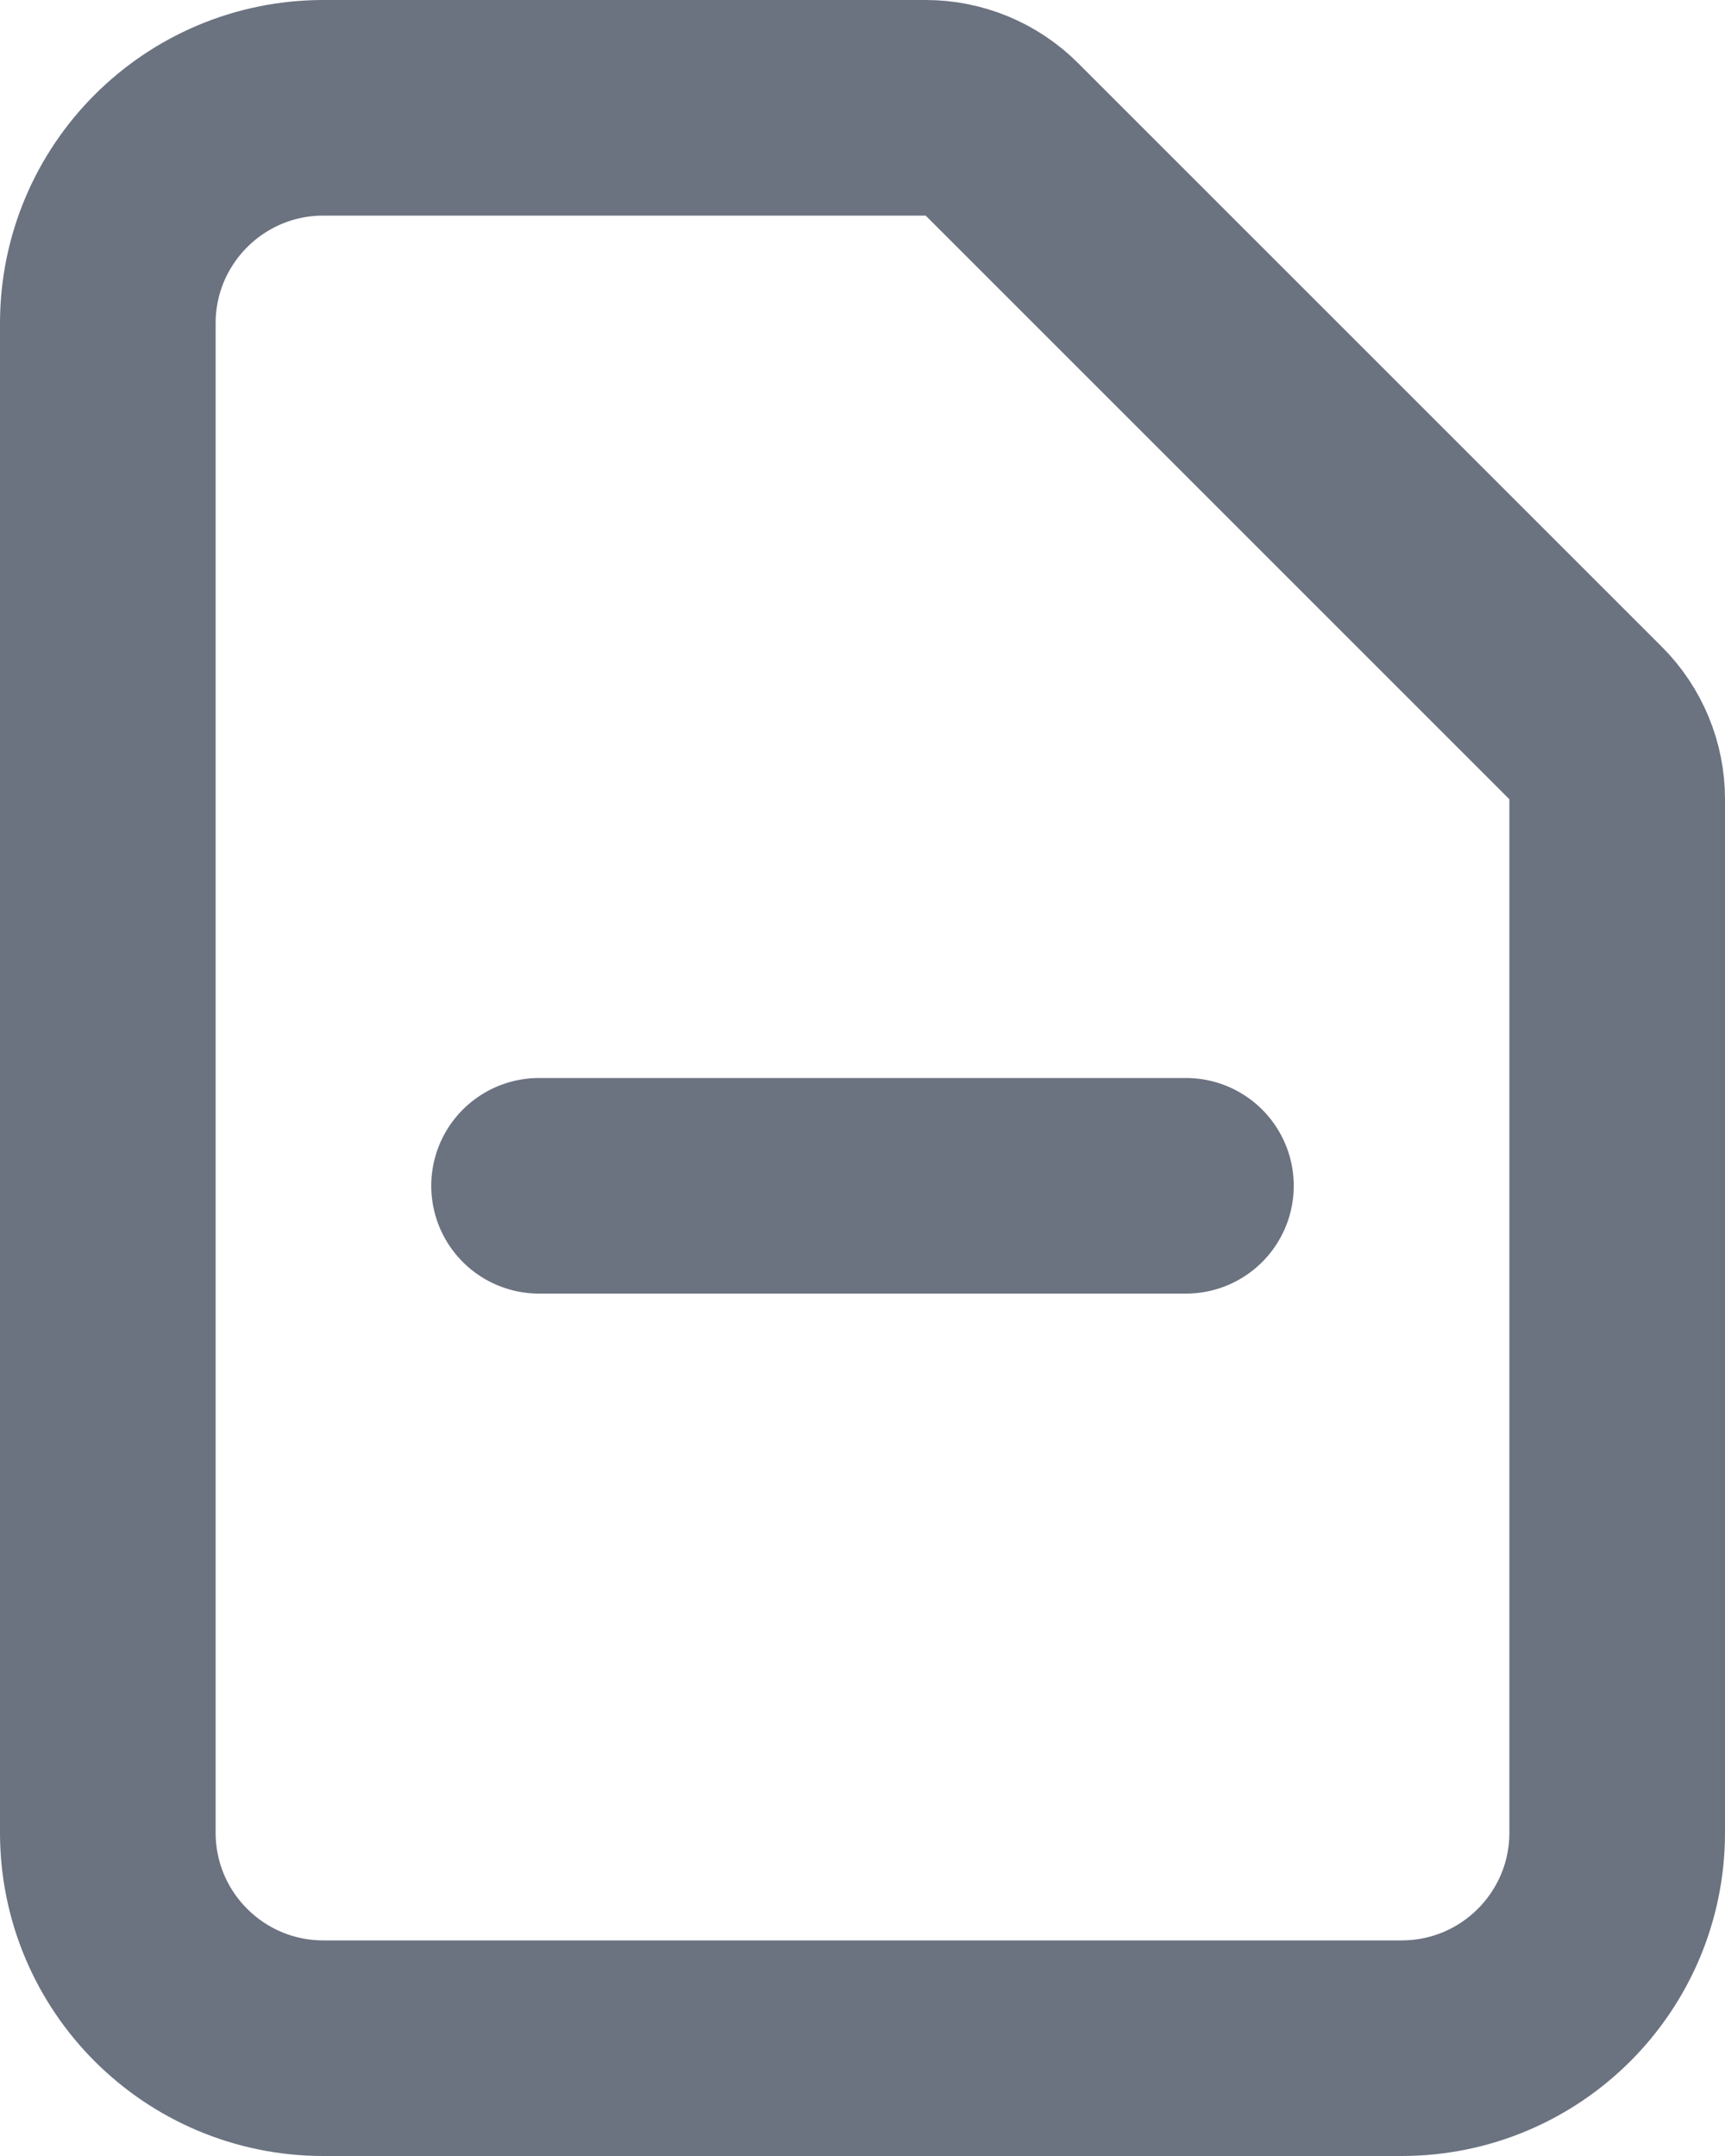 <svg width="16" height="20" viewBox="0 0 16 20" fill="none" xmlns="http://www.w3.org/2000/svg">
<path d="M5 11H11M13 19H3C1.895 19 1 18.105 1 17V3C1 1.895 1.895 1 3 1H8.586C8.851 1 9.105 1.105 9.293 1.293L14.707 6.707C14.895 6.895 15 7.149 15 7.414V17C15 18.105 14.105 19 13 19Z" stroke="#6B7280" stroke-width="2" stroke-linecap="round" stroke-linejoin="round"/>
</svg>
